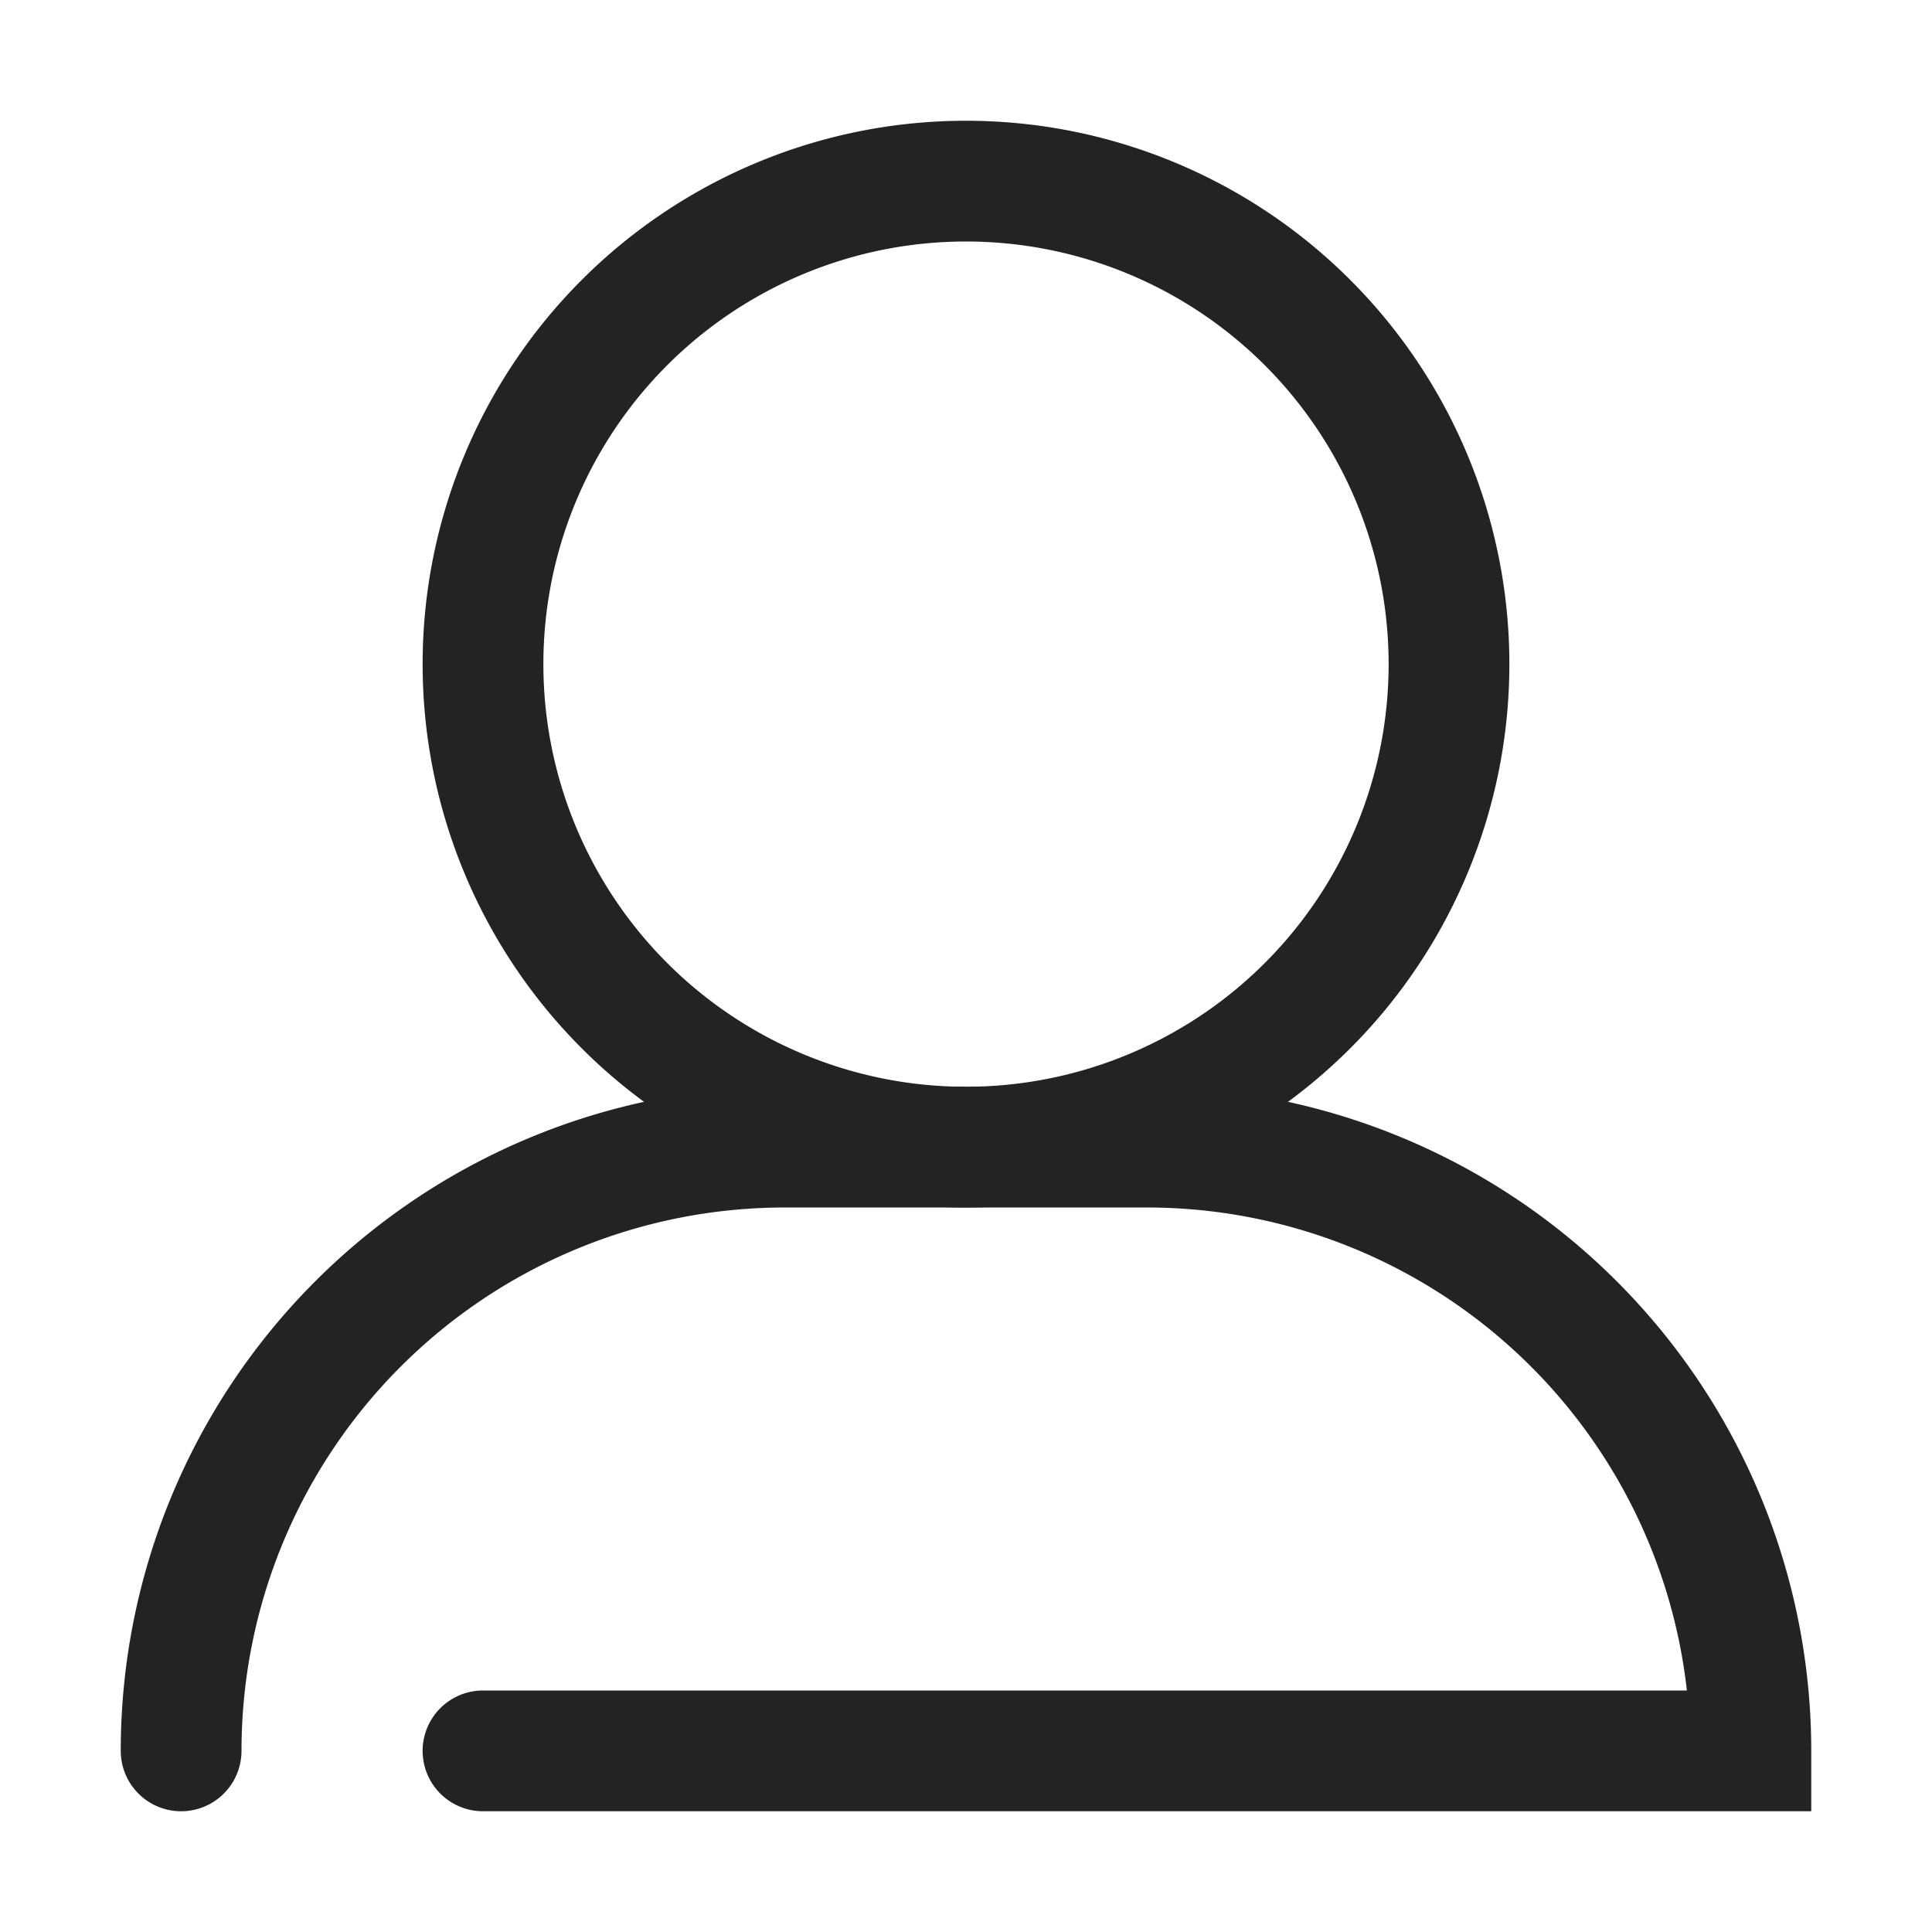 <?xml version="1.0" encoding="UTF-8" standalone="no"?> <svg xmlns="http://www.w3.org/2000/svg" viewBox="0 0 32 32"><defs><style>.cls-1{fill:#232323;}</style></defs><title>Account, profile, user</title><g id="_06" data-name="06"><path class="cls-1" d="M16,20a9,9,0,1,1,9-9A9,9,0,0,1,16,20ZM16,4a7,7,0,1,0,7,7A7,7,0,0,0,16,4Z"/><path class="cls-1" d="M30,30H8a1,1,0,0,1,0-2H27.94A9,9,0,0,0,19,20H13a9,9,0,0,0-9,9,1,1,0,0,1-2,0A11,11,0,0,1,13,18h6A11,11,0,0,1,30,29Z"/></g></svg>